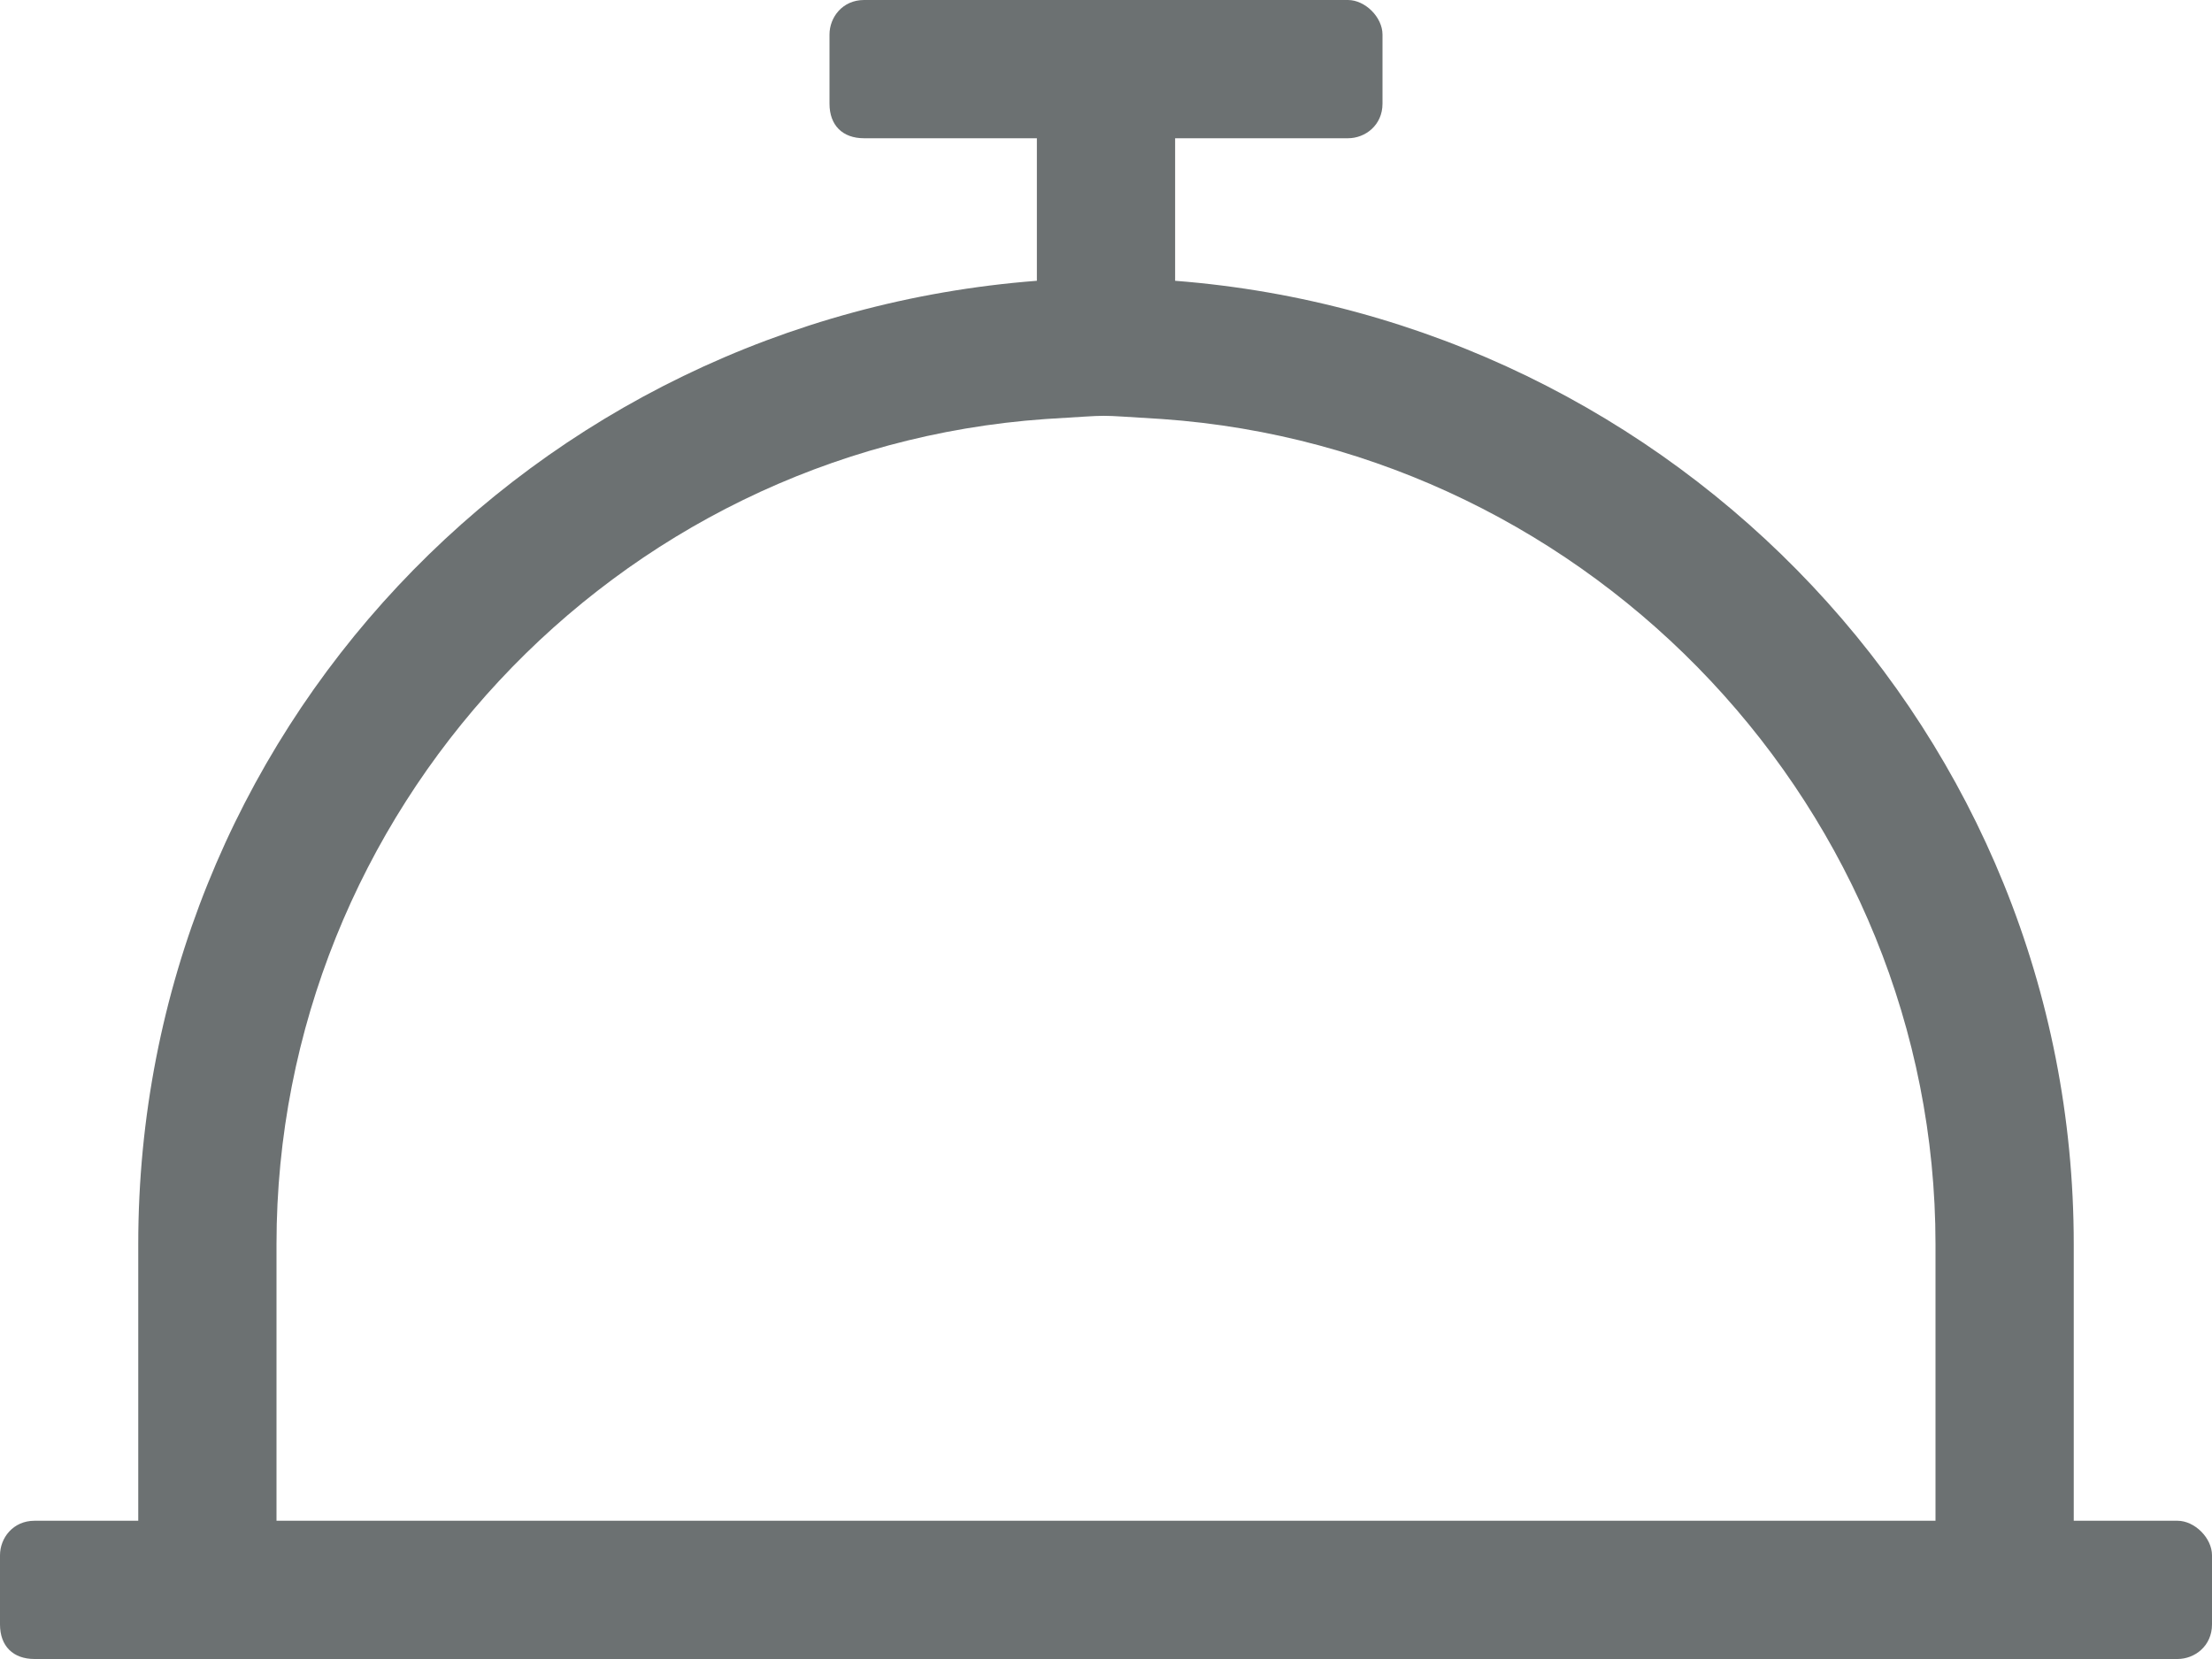 <svg width="32" height="24" viewBox="0 0 32 24" fill="none" xmlns="http://www.w3.org/2000/svg">
<path d="M31.5 22H30V18C30 10.625 24.25 4.625 17 4.062V2H19.5C19.75 2 20 1.812 20 1.5V0.5C20 0.25 19.75 0 19.5 0H12.5C12.188 0 12 0.25 12 0.5V1.5C12 1.812 12.188 2 12.5 2H15V4.062C7.688 4.625 2 10.625 2 18V22H0.5C0.188 22 0 22.25 0 22.5V23.5C0 23.812 0.188 24 0.5 24H31.5C31.75 24 32 23.812 32 23.5V22.5C32 22.25 31.75 22 31.5 22ZM28 22H4V18C4 11.75 8.875 6.5 15.125 6.062C16.188 6 15.75 6 16.812 6.062C23.062 6.5 28 11.75 28 18V22Z" fill="#6C7172"/>
</svg>
